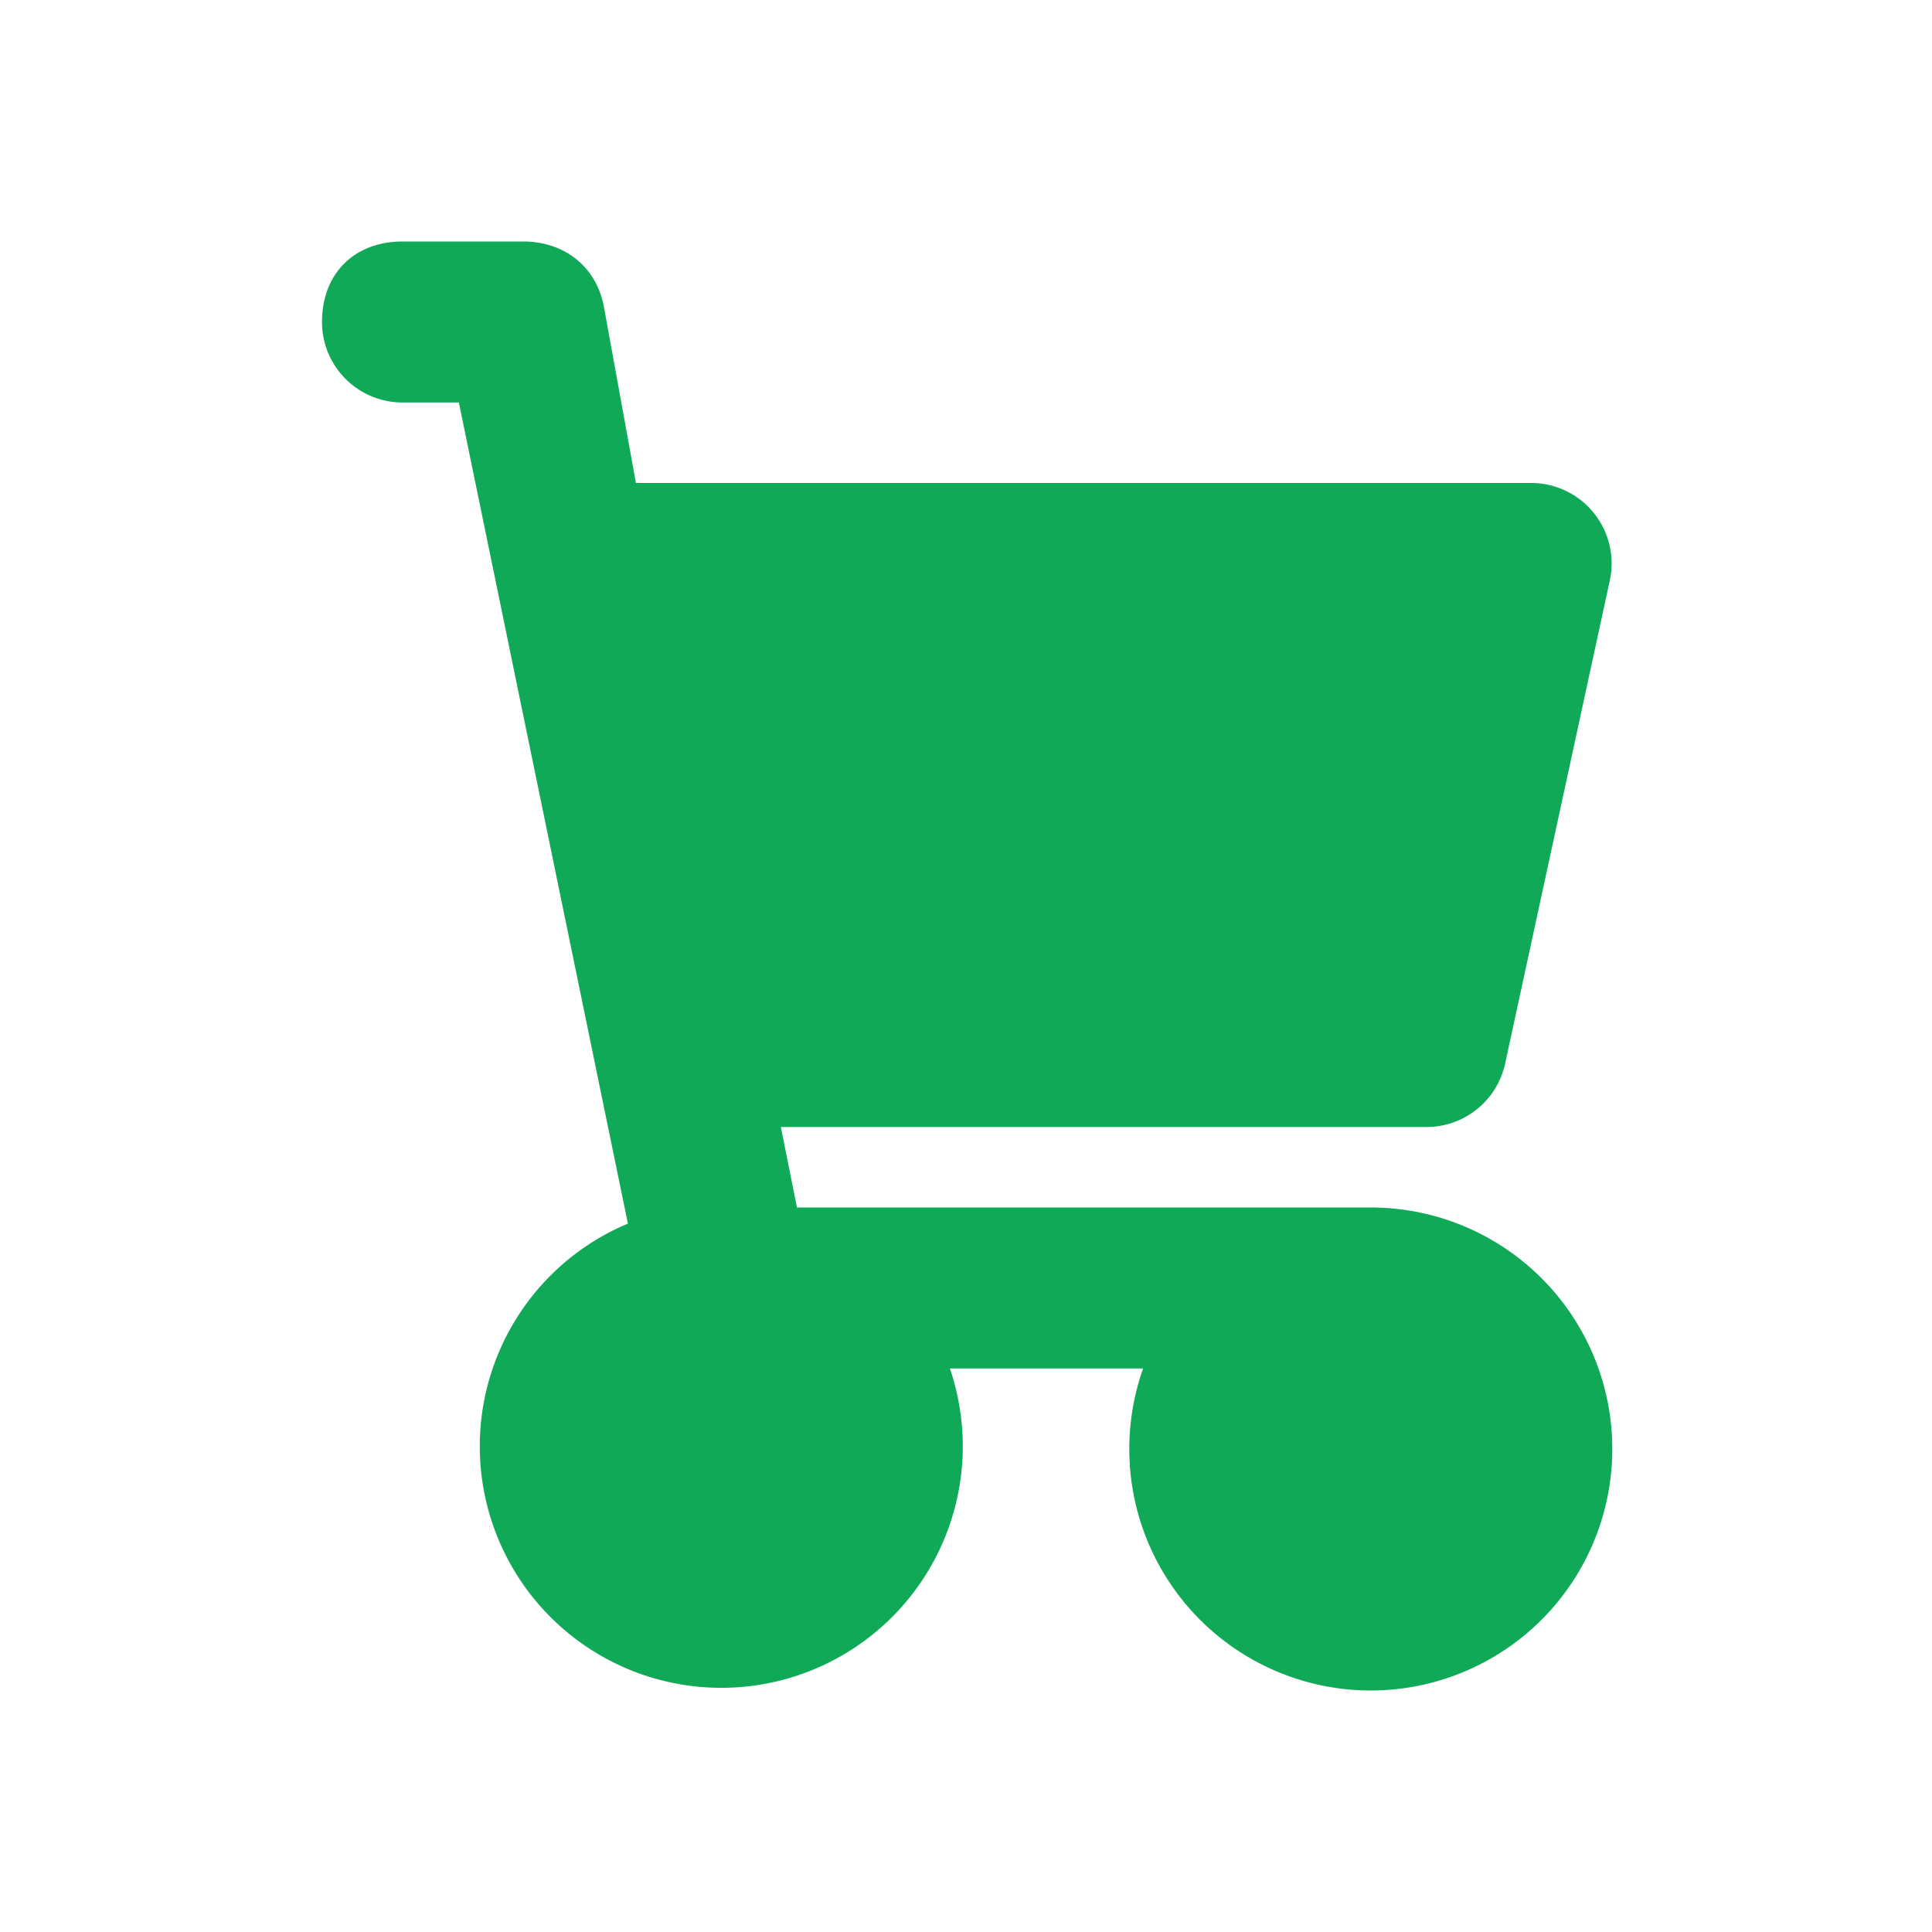 <!-- <svg xmlns="http://www.w3.org/2000/svg" width="1em" height="1em" viewBox="0 0 24 24"><path fill="#0fa958" d="M21 4H2v2h2.3l3.28 9a3 3 0 0 0 2.82 2H19v-2h-8.6a1 1 0 0 1-.94-.66L9 13h9.28a2 2 0 0 0 1.92-1.45L22 5.27A1 1 0 0 0 21.27 4A.84.84 0 0 0 21 4m-2.75 7h-10L6.43 6h13.24z"/><circle cx="10.5" cy="19.5" r="1.5" fill="#0fa958"/><circle cx="16.5" cy="19.5" r="1.5" fill="#0fa958"/></svg> -->

<svg xmlns="http://www.w3.org/2000/svg" width="1em" height="1em" viewBox="0 0 24 24"><path fill="#0fa958" fill-rule="evenodd" d="M4 4c0-.6.4-1 1-1h1.5c.5 0 .9.3 1 .8L7.9 6H19a1 1 0 0 1 1 1.2l-1.3 6a1 1 0 0 1-1 .8h-8l.2 1H17a3 3 0 1 1-2.8 2h-2.4a3 3 0 1 1-4-1.8L5.7 5H5a1 1 0 0 1-1-1" clip-rule="evenodd"/></svg>